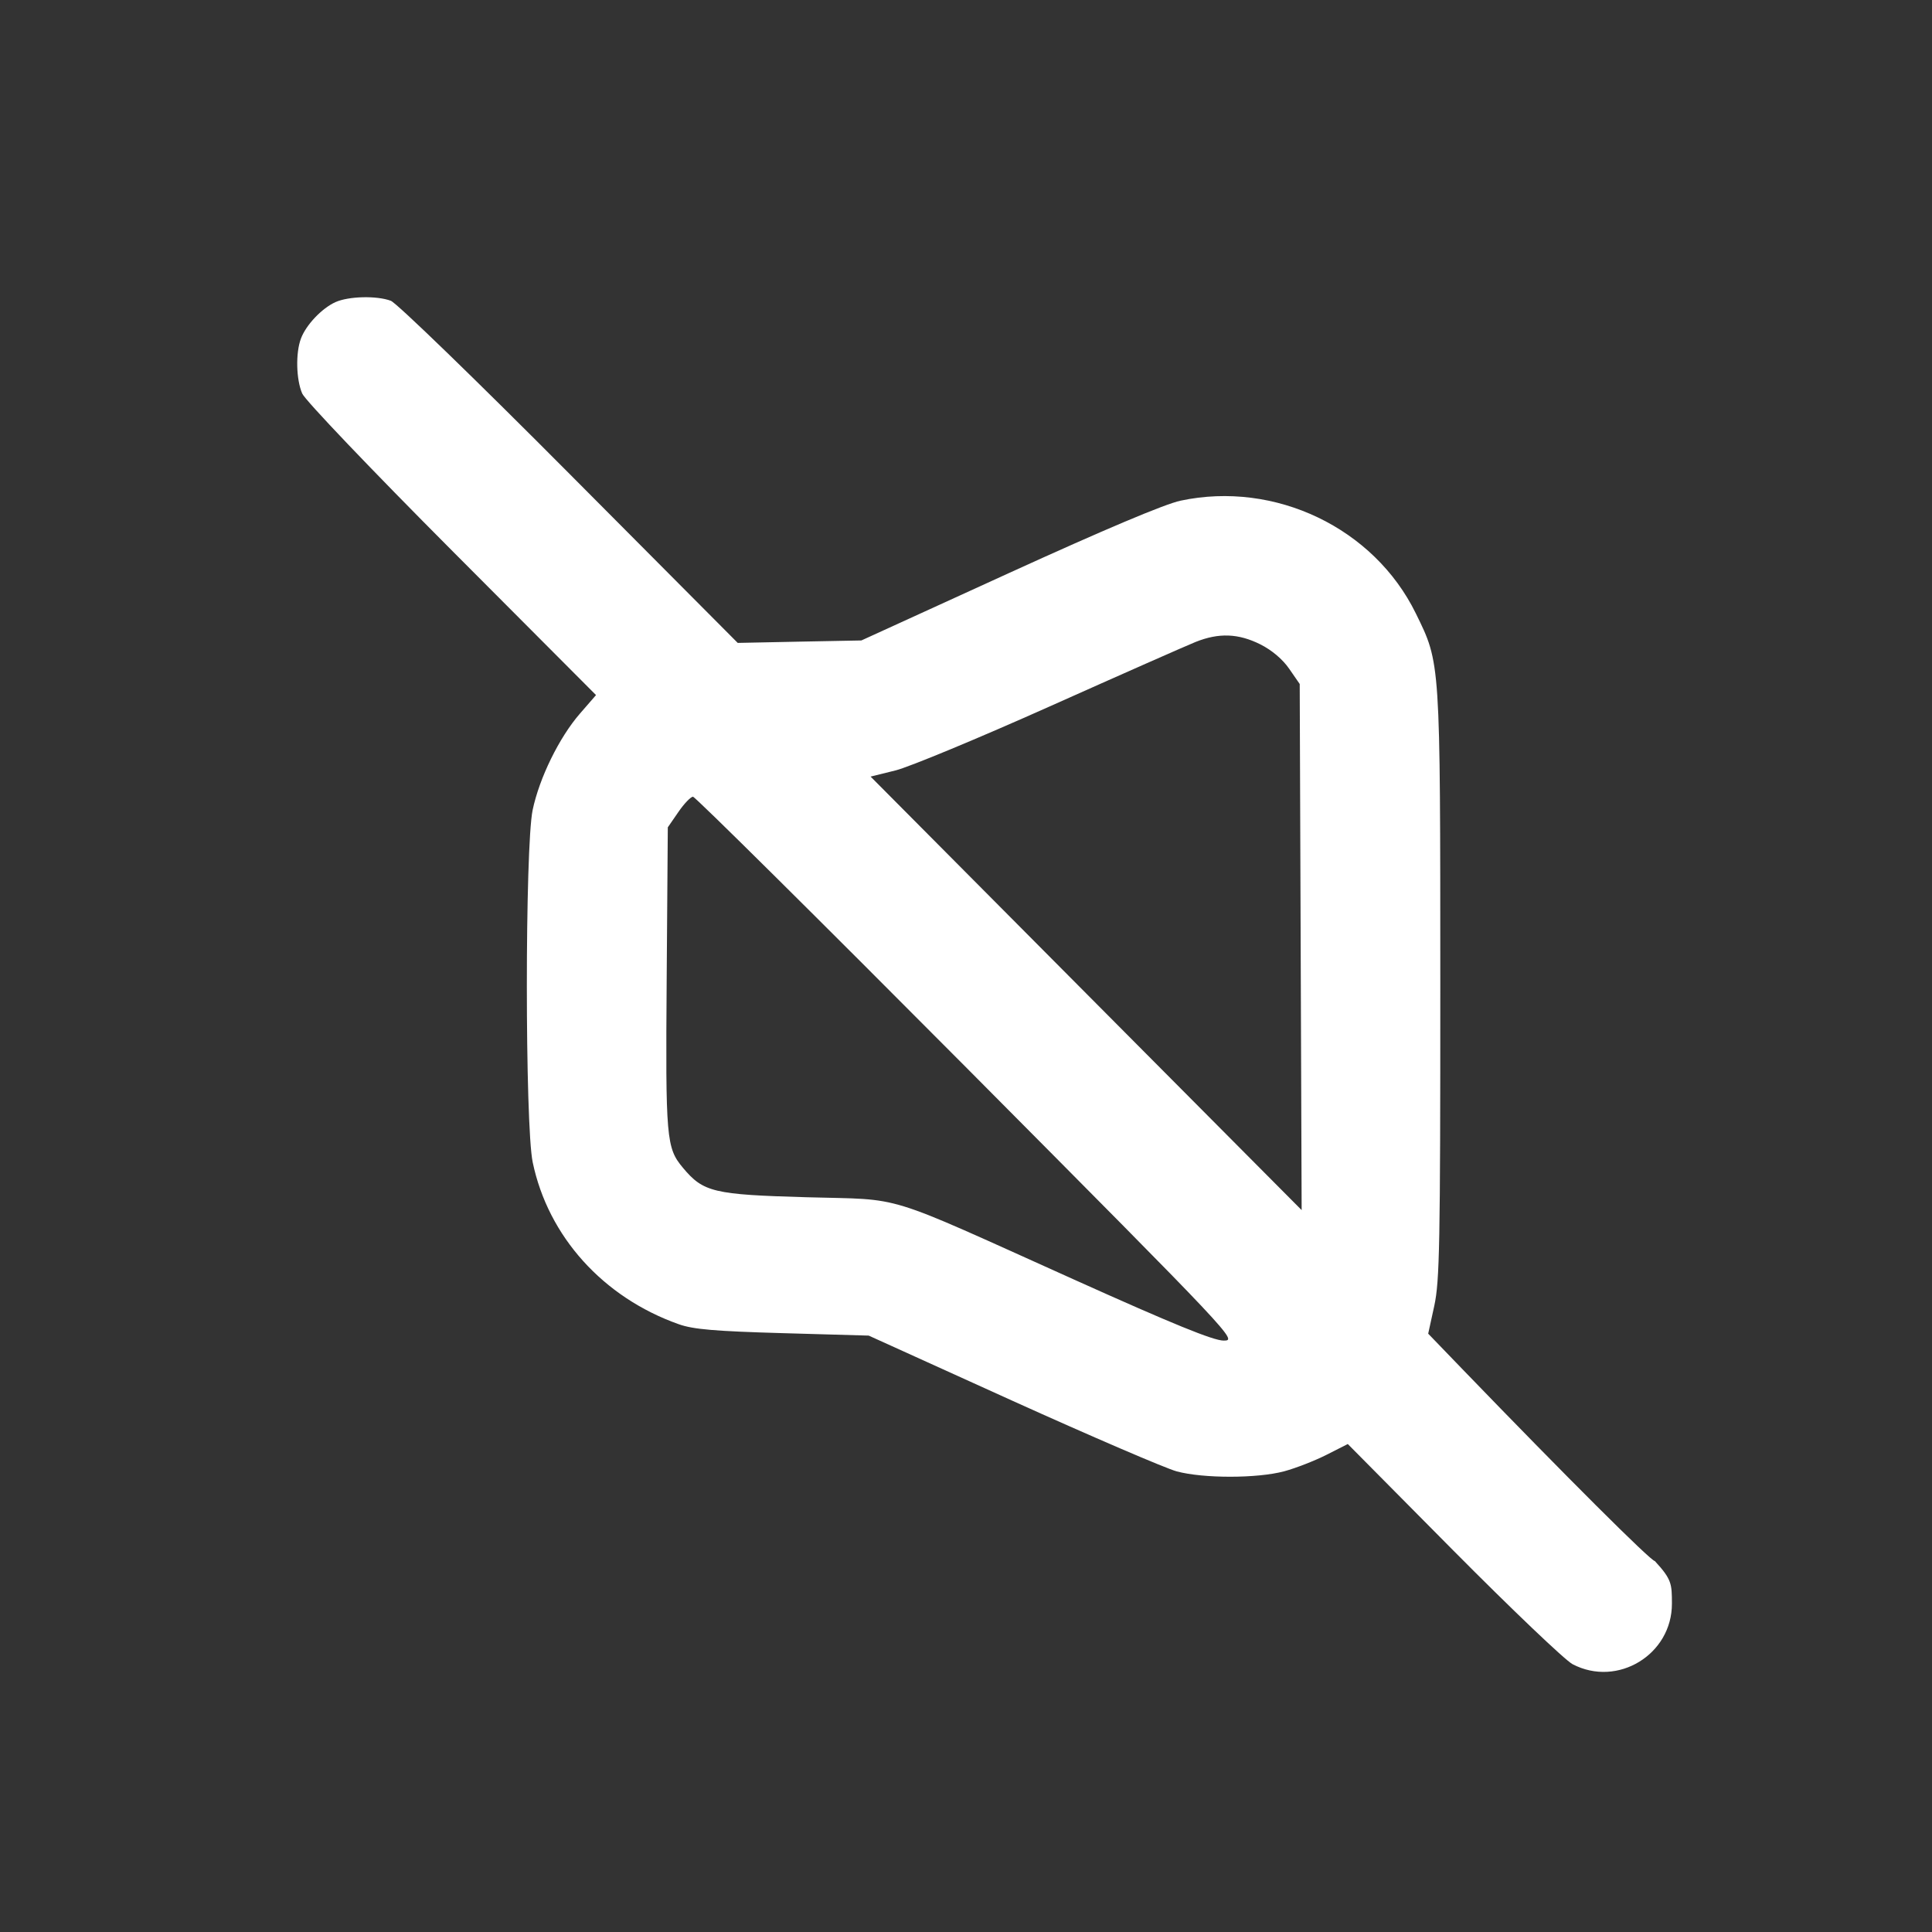 <svg width="26" height="26" viewBox="0 0 26 26" fill="none" xmlns="http://www.w3.org/2000/svg">
<rect x="0" y="0" width="26" height="26" fill="#333333" stroke="none"/>
<path fill-rule="evenodd" clip-rule="evenodd" d="M4.514 4.066C4.331 4.149 4.119 4.372 4.05 4.556C3.977 4.75 3.985 5.107 4.067 5.296C4.105 5.385 4.991 6.314 6.078 7.405L8.021 9.354L7.804 9.604C7.526 9.924 7.259 10.468 7.168 10.901C7.064 11.396 7.064 15.143 7.169 15.642C7.377 16.64 8.117 17.461 9.135 17.821C9.329 17.89 9.621 17.915 10.536 17.941L11.691 17.974L13.623 18.85C14.687 19.331 15.682 19.759 15.835 19.801C16.195 19.898 16.921 19.897 17.282 19.8C17.438 19.758 17.694 19.658 17.852 19.578L18.138 19.433L19.559 20.867C20.341 21.655 21.063 22.344 21.163 22.396C21.769 22.713 22.503 22.265 22.5 21.579C22.499 21.318 22.5 21.256 22.27 21.008C22.216 21.008 21.079 19.874 19.682 18.427L19.22 17.948L19.302 17.573C19.374 17.239 19.383 16.755 19.383 13.255C19.382 8.869 19.386 8.934 19.054 8.256C18.491 7.105 17.159 6.467 15.887 6.738C15.675 6.783 14.86 7.127 13.576 7.713L11.592 8.619L10.76 8.635L9.928 8.652L7.663 6.376C6.418 5.124 5.337 4.076 5.26 4.048C5.071 3.977 4.692 3.986 4.514 4.066ZM16.96 8.671C17.116 8.749 17.262 8.873 17.35 9.001L17.491 9.205L17.504 12.745L17.517 16.285L14.616 13.368L11.716 10.451L12.052 10.368C12.236 10.322 13.171 9.934 14.128 9.506C15.085 9.078 15.968 8.688 16.09 8.639C16.403 8.514 16.665 8.524 16.96 8.671ZM13.018 14.381C16.634 18.02 16.654 18.041 16.467 18.041C16.329 18.041 15.785 17.819 14.452 17.219C11.827 16.038 12.191 16.15 10.855 16.112C9.604 16.077 9.465 16.044 9.191 15.716C8.966 15.447 8.956 15.329 8.972 13.165L8.987 11.134L9.129 10.928C9.207 10.814 9.296 10.722 9.326 10.722C9.356 10.722 11.017 12.369 13.018 14.381Z" fill="white"/>
</svg>
